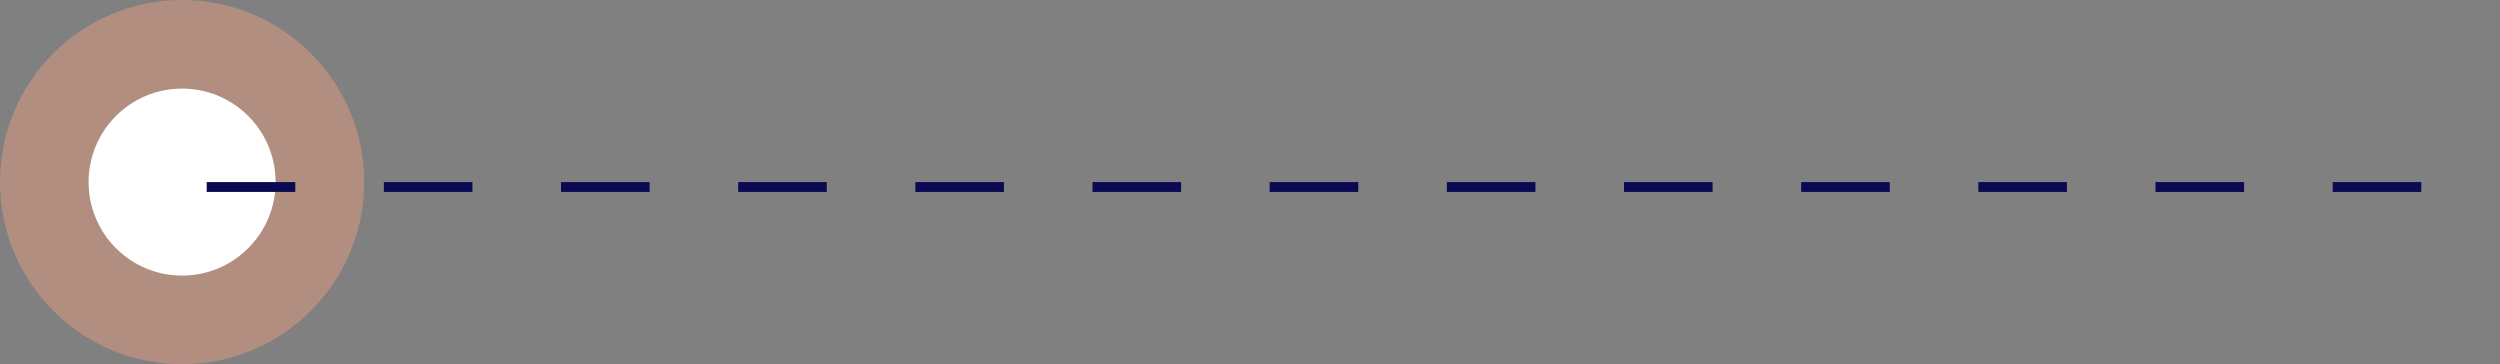 <svg width="254" height="37" fill="none" xmlns="http://www.w3.org/2000/svg"><rect width="100%" height="100%" fill="#808080" stroke="none"/><circle opacity=".4" cx="18.5" cy="18.5" r="18.5" fill="#FEA481"/><circle cx="18.5" cy="18.5" r="9.5" fill="#fff"/><path d="M21 19h233" stroke="#0A0951" stroke-dasharray="9 9"/></svg>